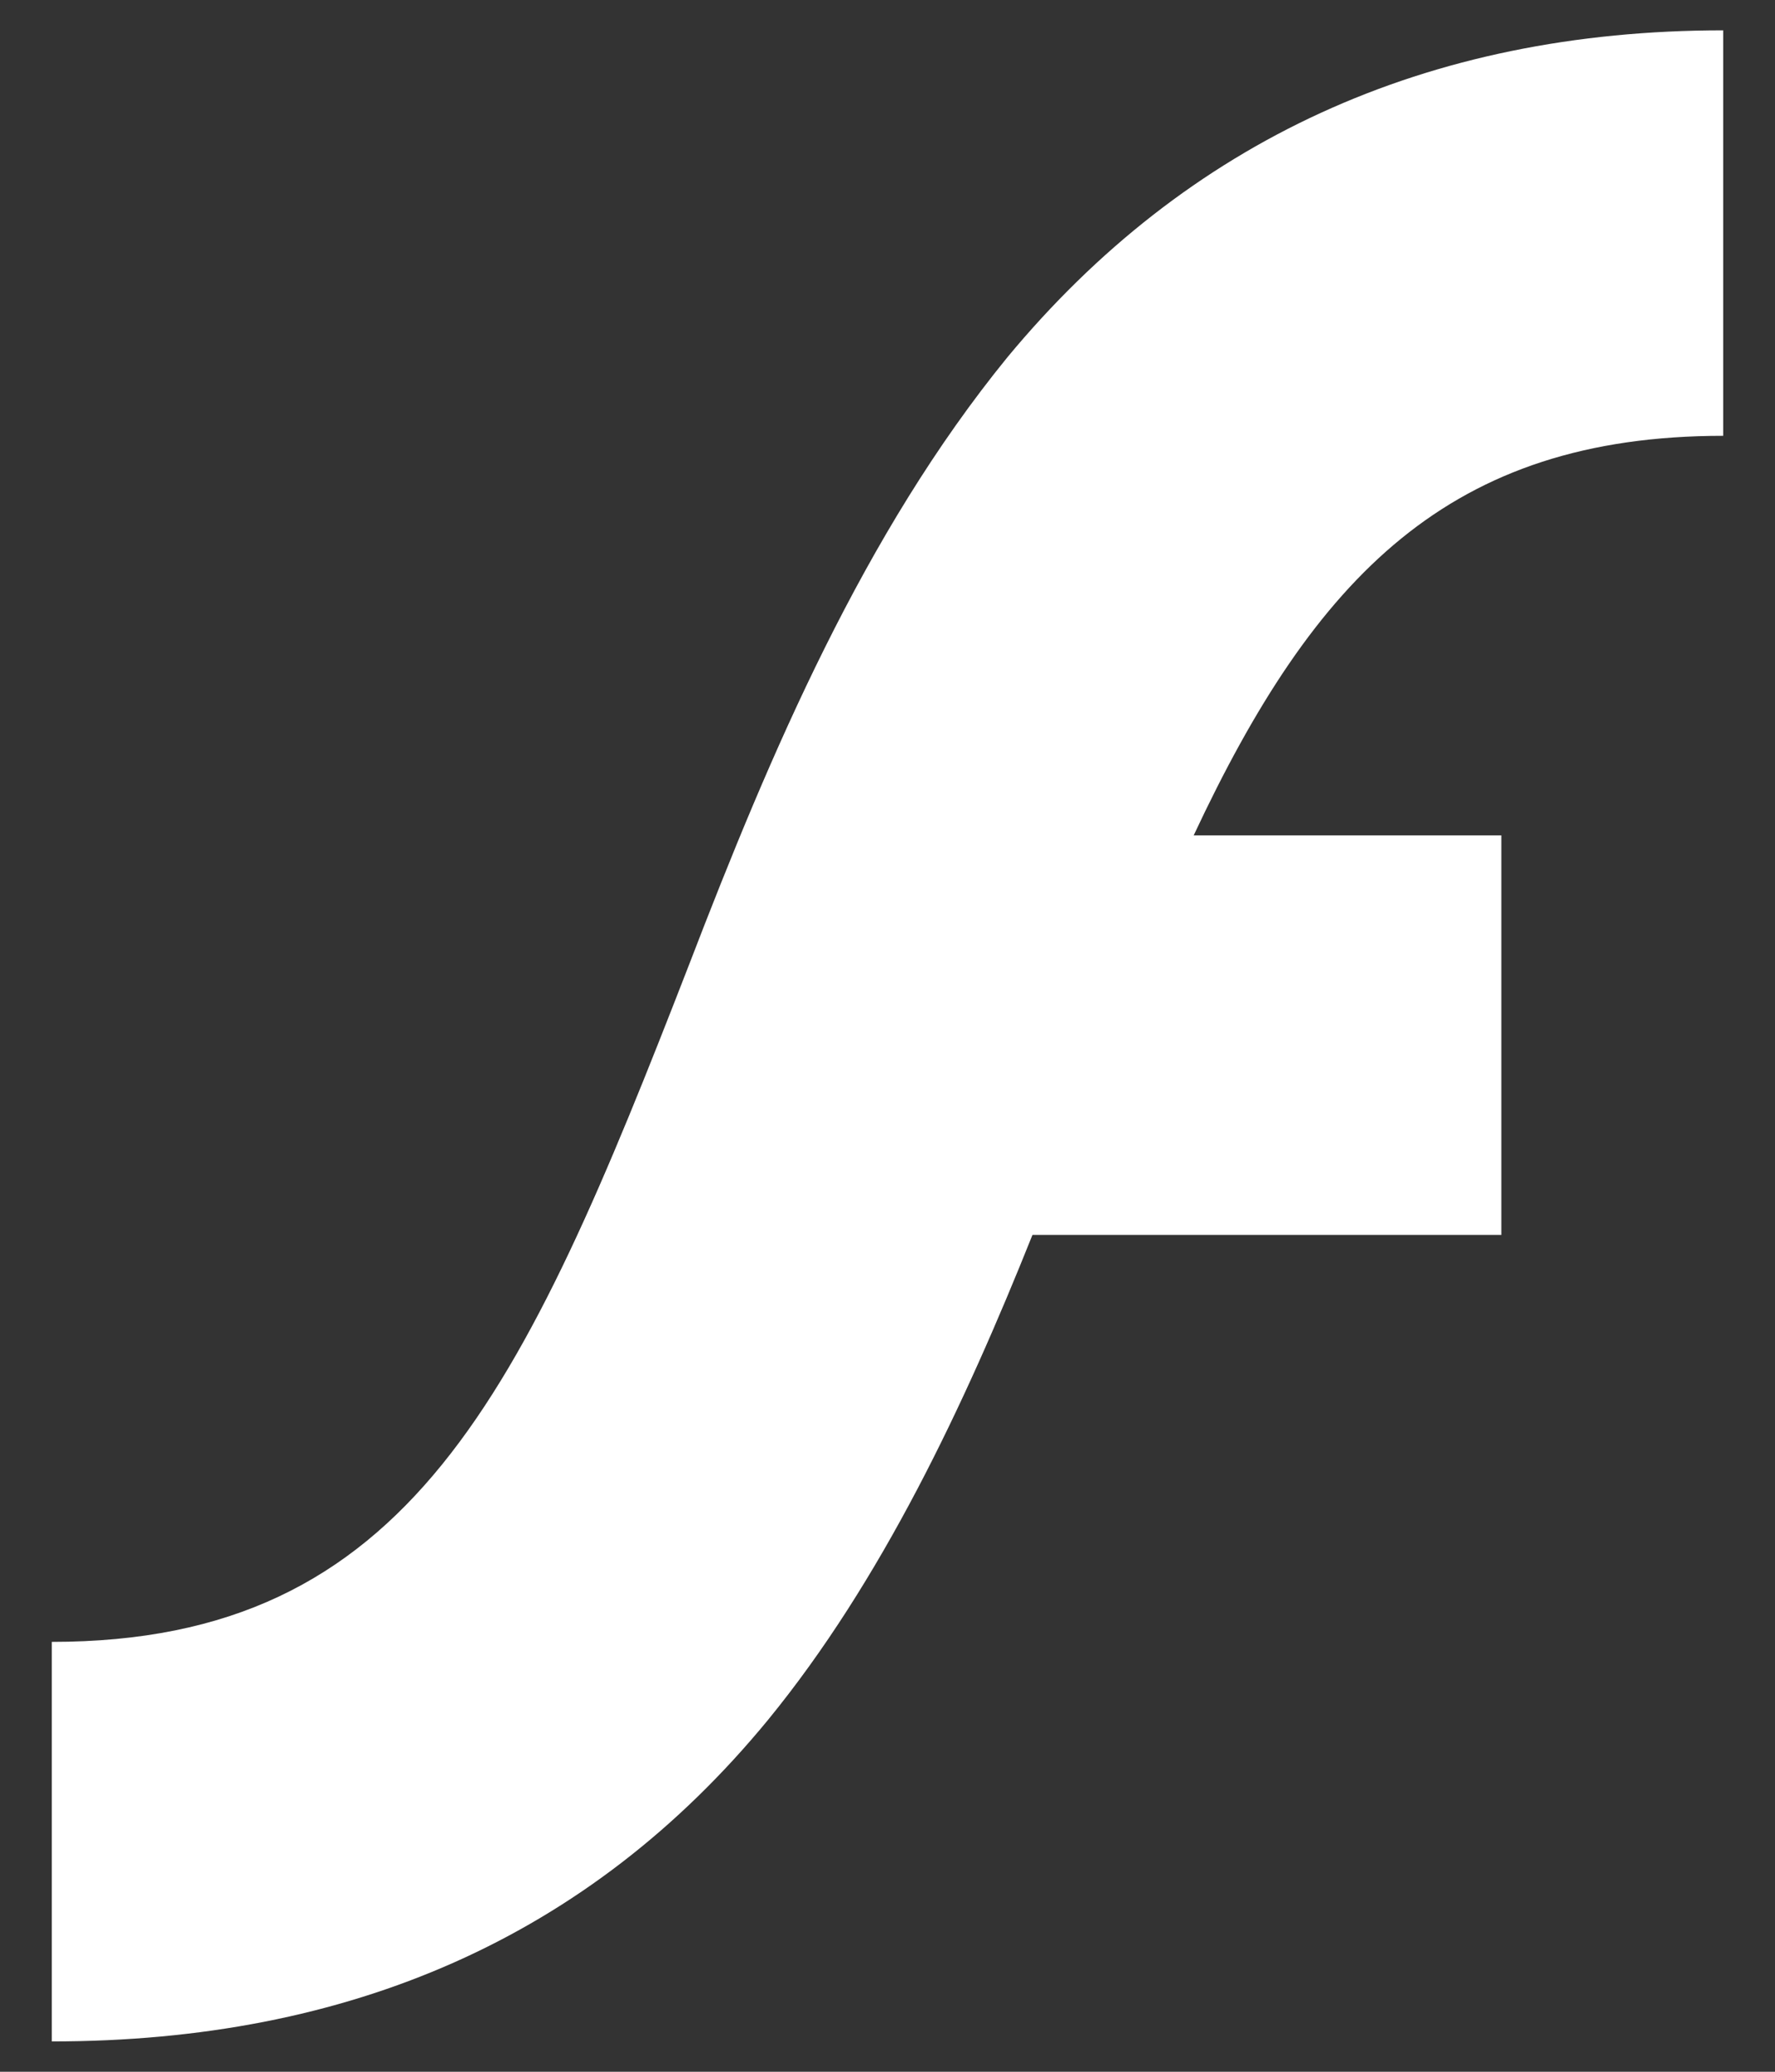 <?xml version="1.0" encoding="utf-8"?>
<!DOCTYPE svg PUBLIC "-//W3C//DTD SVG 1.1//EN" "http://www.w3.org/Graphics/SVG/1.1/DTD/svg11.dtd">
<svg width="120" height="140" xmlns="http://www.w3.org/2000/svg">
	<rect width="100%" height="100%" fill="#333333" stroke="none"/>
	<g>
		<path fill="#fff" d="m116.5,2.05c-20.1,0 -36.3,7.5 -48.4,22.1c-9.7,11.9 -16,26.7 -21.5,41c-11.3,29.1 -18.9,45.8 -43.1,45.8l0,27c20.1,0 36.3,-7 48.4,-21.7c7.7,-9.4 13.3,-21.3 17.9,-32.8l31.7,0l0,-27l-20.8,0c8.2,-17.5 17.3,-27 35.8,-27l0,-27.4z"/>
	</g>
</svg>
